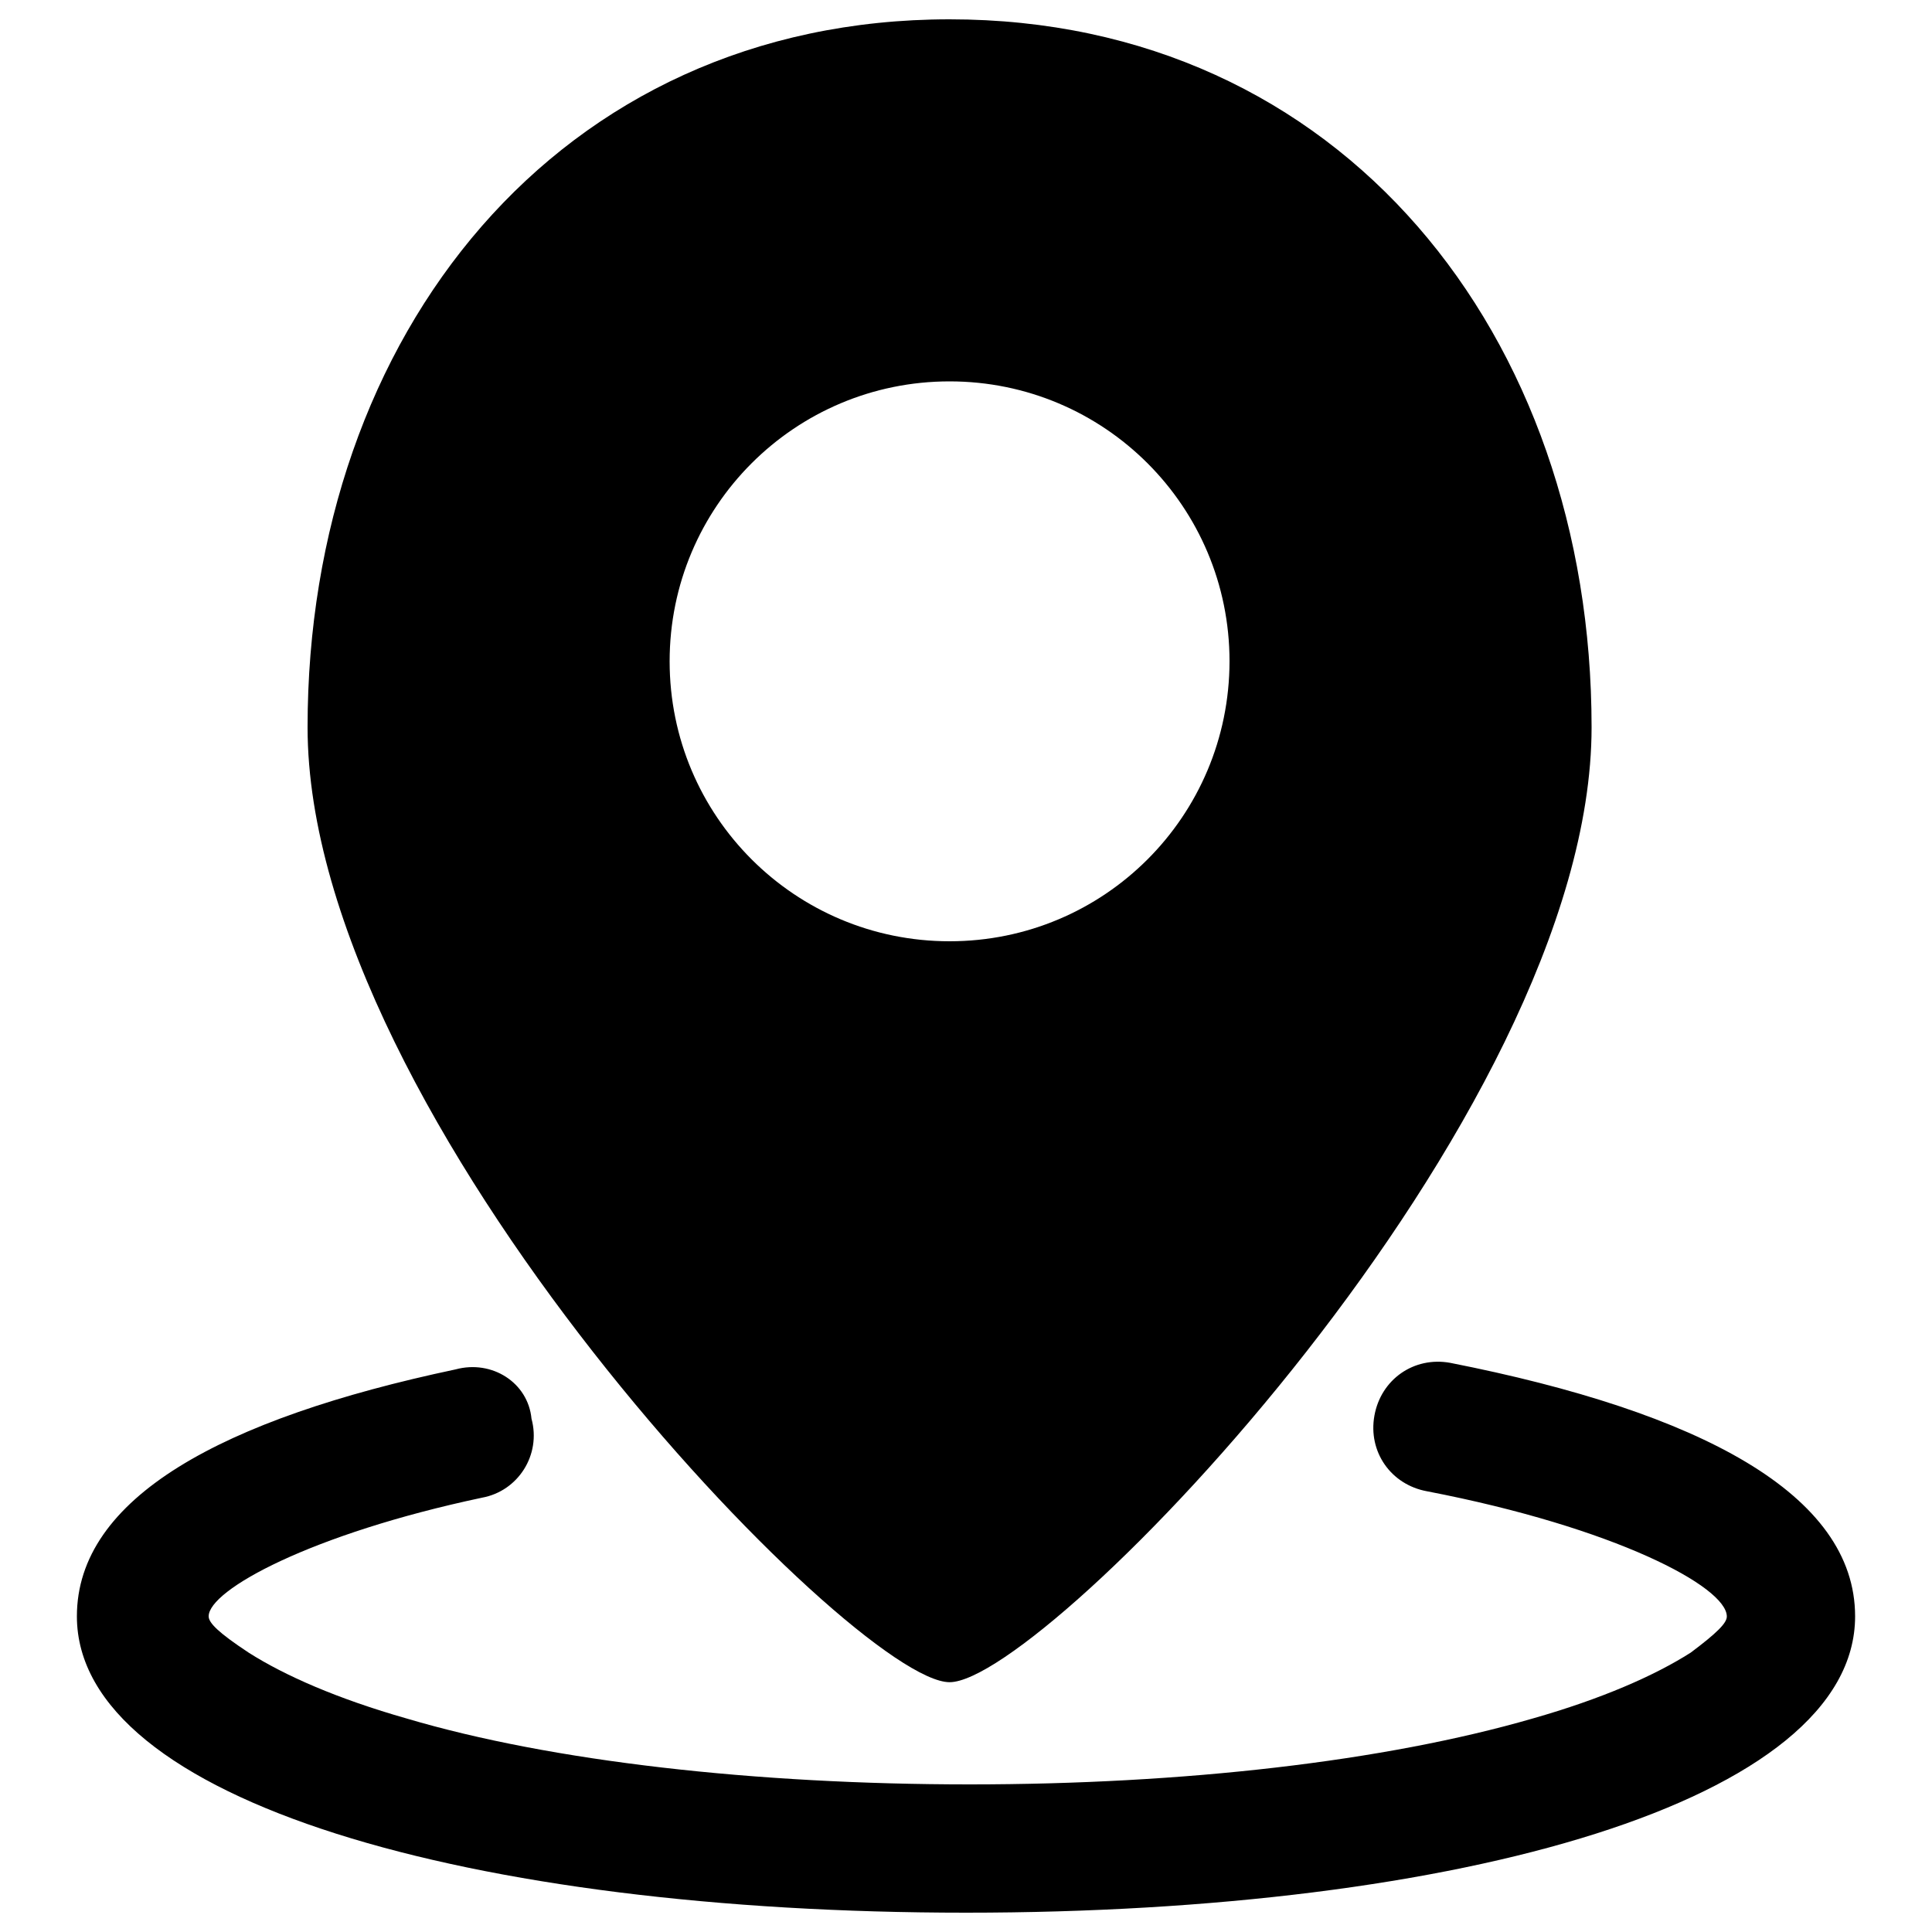 <?xml version="1.0" encoding="utf-8"?>
<!-- Svg Vector Icons : http://www.onlinewebfonts.com/icon -->
<!DOCTYPE svg PUBLIC "-//W3C//DTD SVG 1.1//EN" "http://www.w3.org/Graphics/SVG/1.1/DTD/svg11.dtd">
<svg version="1.1" xmlns="http://www.w3.org/2000/svg" xmlns:xlink="http://www.w3.org/1999/xlink" x="0px" y="0px" viewBox="0 0 1000 1000" enable-background="new 0 0 1000 1000" xml:space="preserve">
	<g>
		<path d="M491.5,10c-202.8,0-332.3,163.6-332.3,366.4s282.9,494.3,332.3,494.3s332.3-291.4,332.3-494.3S694.3,10,491.5,10L491.5,10z M491.5,487.2c-80.1,0-144.9-64.8-144.9-144.9c0-80.1,64.8-144.9,144.9-144.9c80.1,0,144.9,64.8,144.9,144.9C636.3,422.5,571.6,487.2,491.5,487.2z" />
		<path d="M235.8,708.8c-121,25.6-196,66.5-196,127.8C39.8,932.1,244.3,990,500,990c255.7,0,460.2-57.9,460.2-153.4c0-63.1-80.1-105.7-209.6-131.2c-18.7-3.4-35.8,8.5-39.2,27.3c-3.4,18.7,8.5,35.8,27.3,39.2c97.1,18.7,155.1,49.4,155.1,64.8c0,3.4-5.1,8.5-18.7,18.7c-18.7,11.9-46,23.9-81.8,34.1c-76.7,22.2-180.7,34.1-291.4,34.1c-110.8,0-216.5-11.9-291.4-34.1c-35.8-10.2-63.1-22.2-81.8-34.1C113.1,845.1,108,840,108,836.6c0-13.6,52.8-42.6,141.5-61.4c18.7-3.4,30.7-22.2,25.6-40.9C273.3,715.6,254.6,703.7,235.8,708.8L235.8,708.8z" />
	</g>
</svg>
